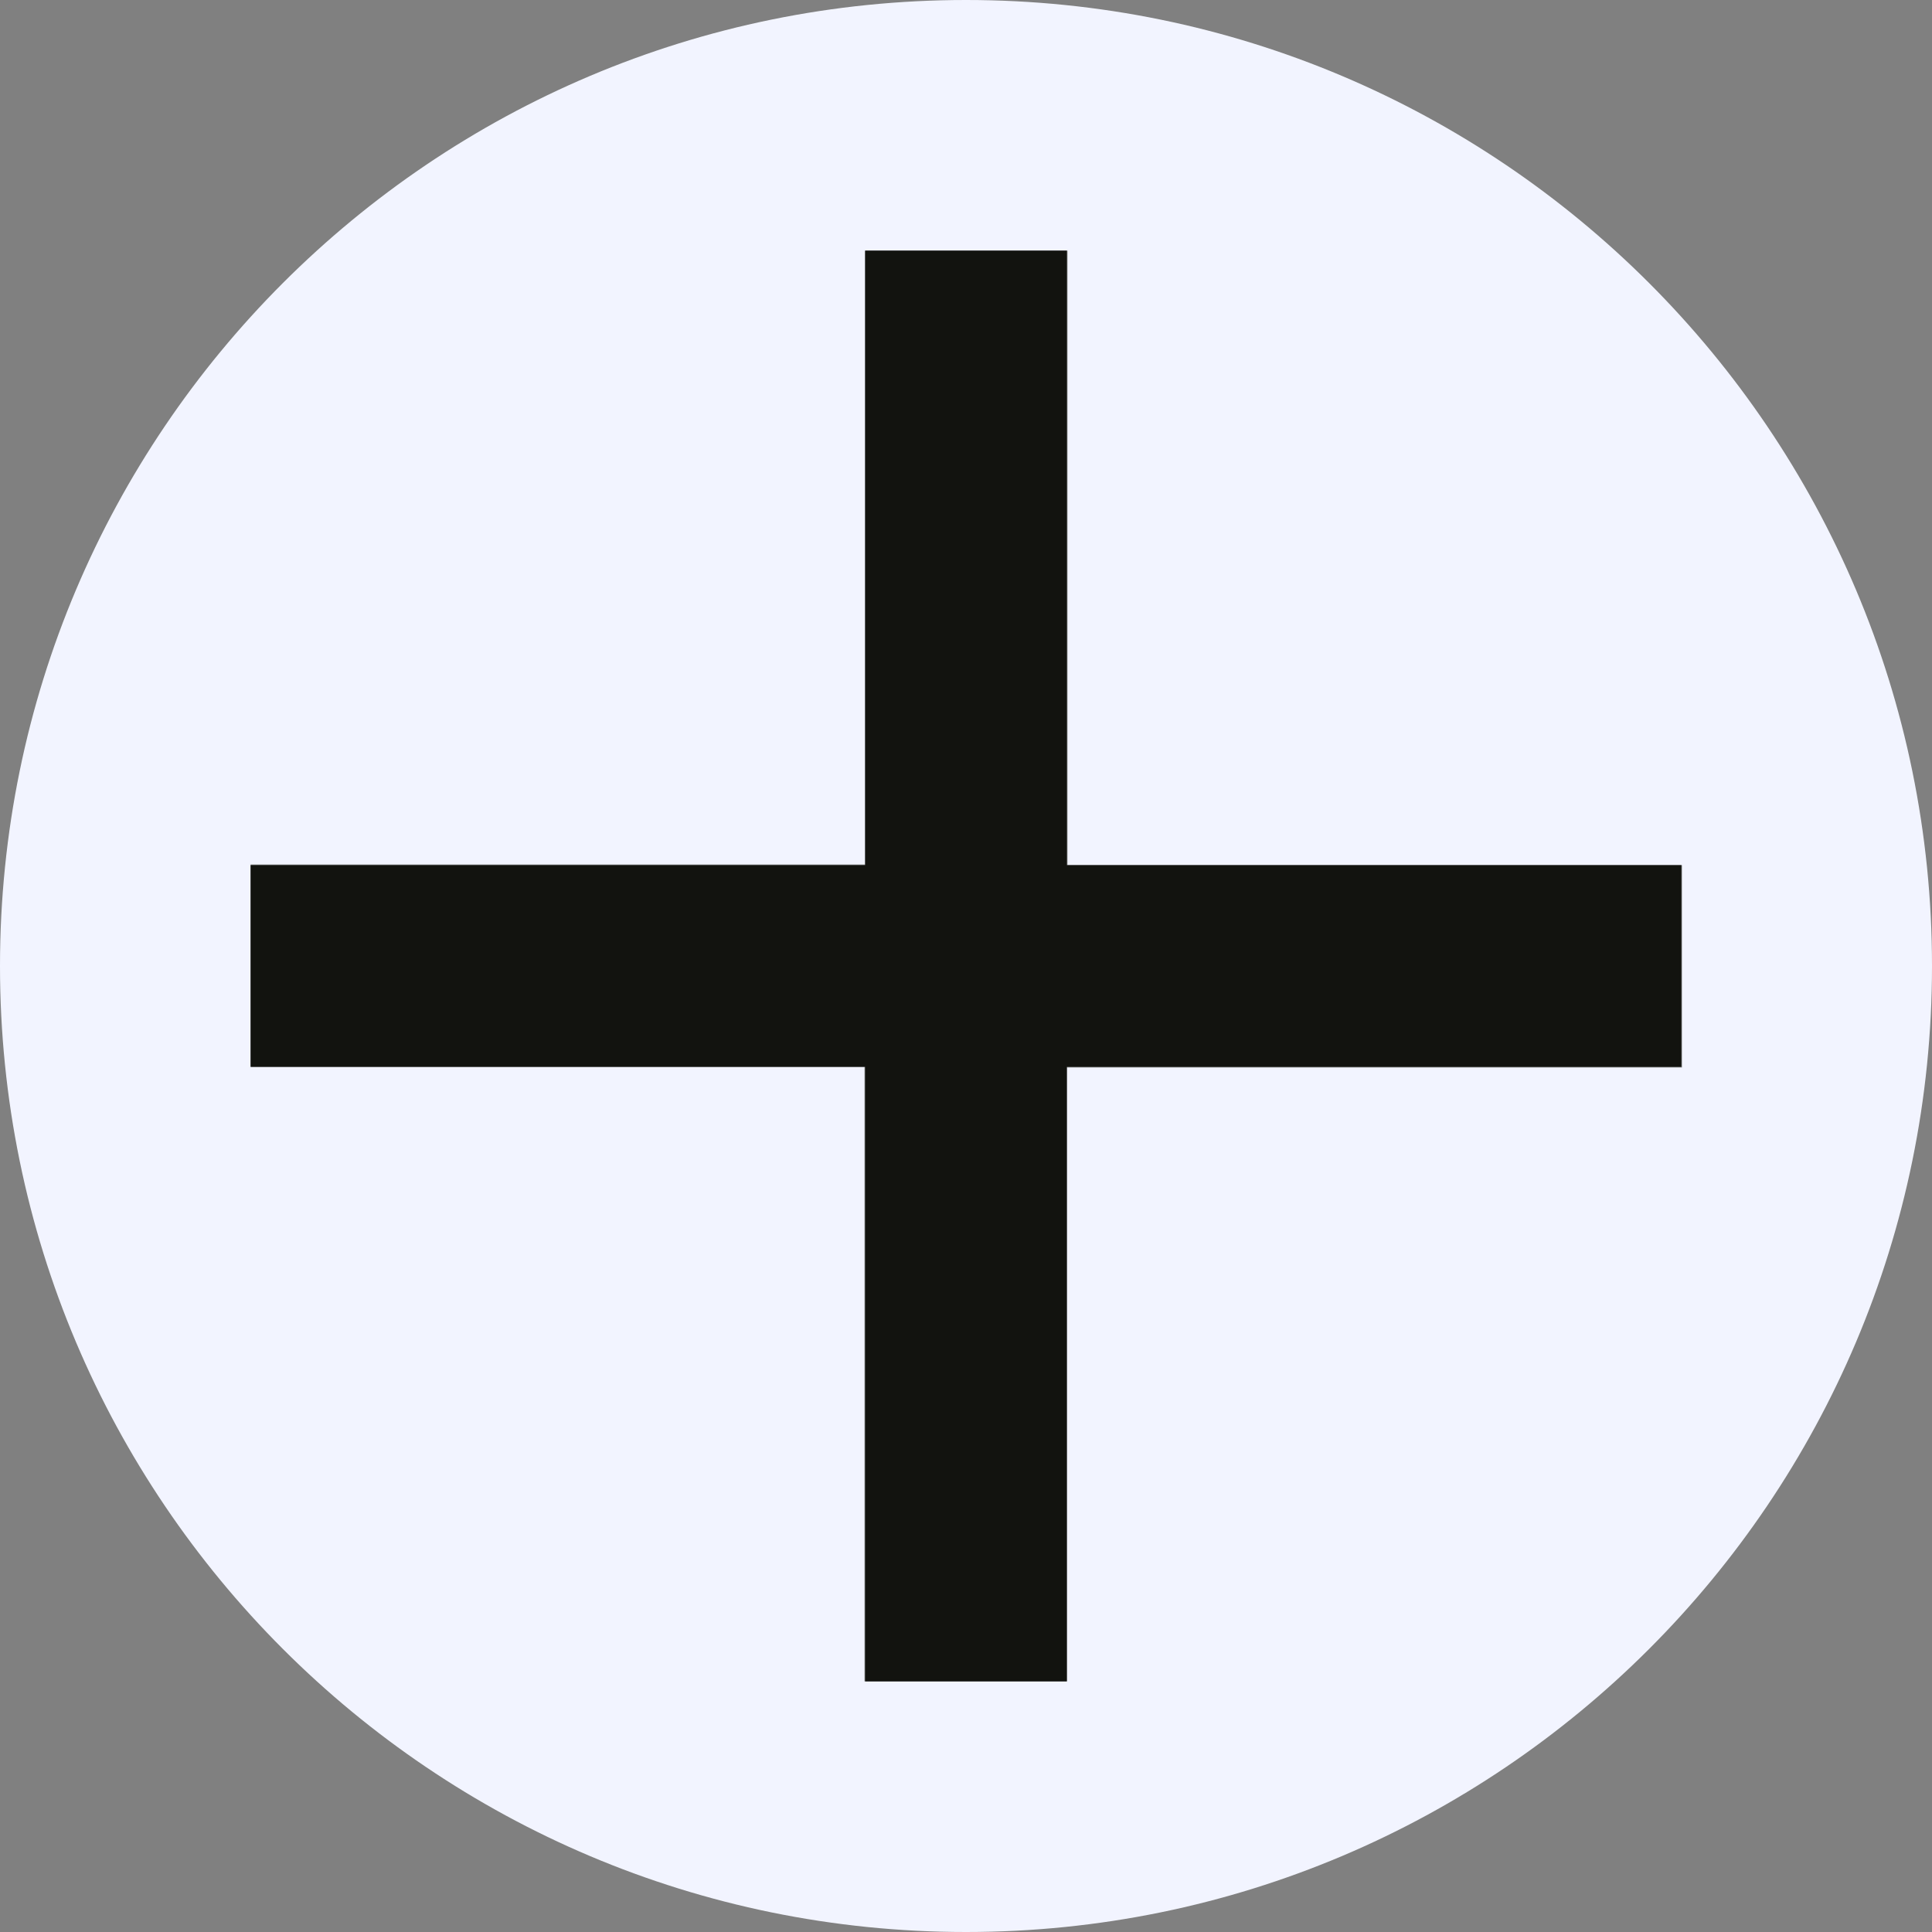 <?xml version="1.0" encoding="utf-8"?>
<!-- Generator: Adobe Illustrator 25.0.0, SVG Export Plug-In . SVG Version: 6.00 Build 0)  -->
<svg version="1.1" id="Layer_1" xmlns="http://www.w3.org/2000/svg" xmlns:xlink="http://www.w3.org/1999/xlink" x="0px" y="0px"
	 viewBox="0 0 31.22 31.22" style="enable-background:new 0 0 31.22 31.22;" xml:space="preserve">
<rect x="0" y="0" width="31.22" height="31.22" fill="#808080" stroke="none"/>
<style type="text/css">
	.st0{fill:#F2F4FF;}
	.st1{fill:#12130F;}
</style>
<g>
	<path class="st0" d="M15.61,0C6.99,0,0,6.99,0,15.61s6.99,15.61,15.61,15.61s15.61-6.99,15.61-15.61S24.23,0,15.61,0z M17.24,17.24
		v9.93h-3.27v-9.93H4.05v-3.27h9.93V4.05h3.27v9.93h9.93v3.27H17.24z"/>
	<polygon class="st1" points="17.24,13.98 17.24,4.05 13.98,4.05 13.98,13.98 4.05,13.98 4.05,17.24 13.98,17.24 13.98,27.17 
		17.24,27.17 17.24,17.24 27.17,17.24 27.17,13.98 	"/>
</g>
</svg>
